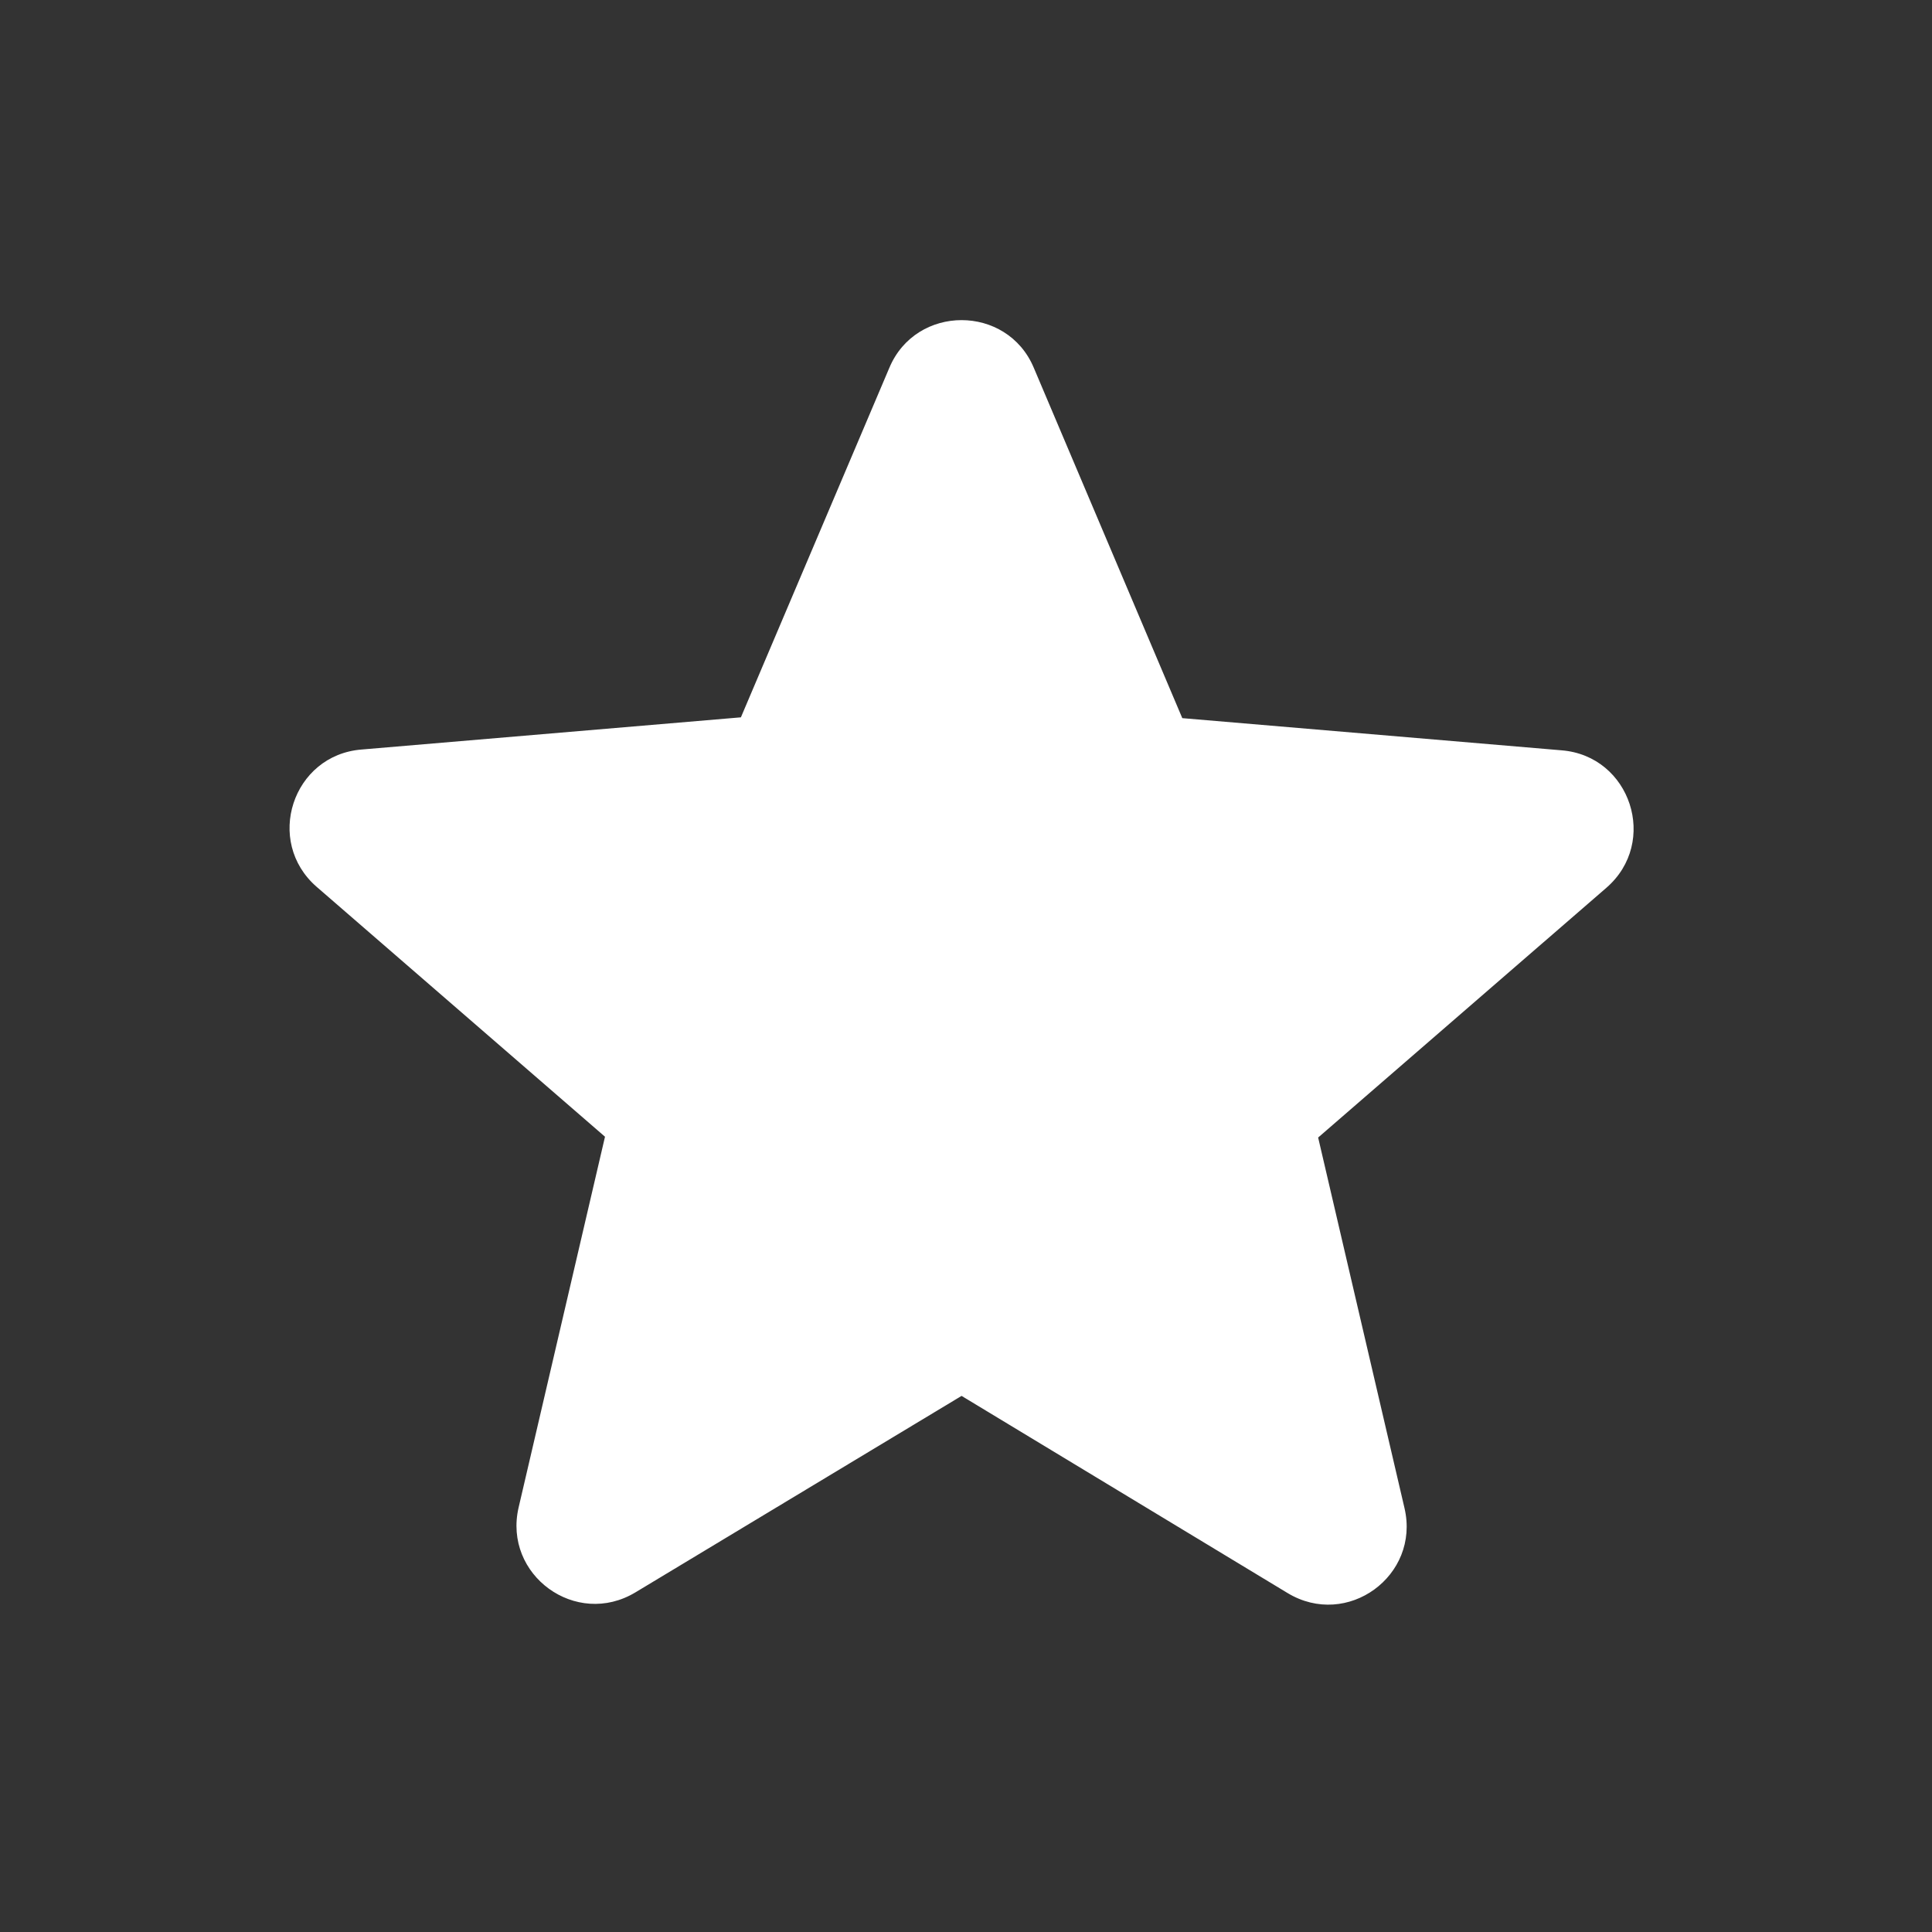 <svg width="41" height="41" viewBox="0 0 41 41" fill="none" xmlns="http://www.w3.org/2000/svg">
<rect x="0" y="0" width="41" height="41" fill="#333333" stroke="none"/>
<g clip-path="url(#clip0_6090_326655)">
<g clip-path="url(#clip1_6090_326655)">
<path d="M20.406 29.623L27.323 33.806C28.59 34.573 30.14 33.44 29.806 32.006L27.973 24.14L34.09 18.84C35.206 17.873 34.606 16.04 33.139 15.923L25.09 15.24L21.939 7.806C21.373 6.456 19.439 6.456 18.873 7.806L15.723 15.223L7.673 15.906C6.206 16.023 5.606 17.856 6.723 18.823L12.839 24.123L11.006 31.99C10.673 33.423 12.223 34.556 13.489 33.79L20.406 29.623Z" fill="white"/>
</g>
</g>
<defs>
<clipPath id="clip0_6090_326655">
<rect width="40" height="40" fill="white" transform="translate(0.406 0.84)"/>
</clipPath>
<clipPath id="clip1_6090_326655">
<rect width="40" height="40" fill="white" transform="translate(0.406 0.84)"/>
</clipPath>
</defs>
</svg>
